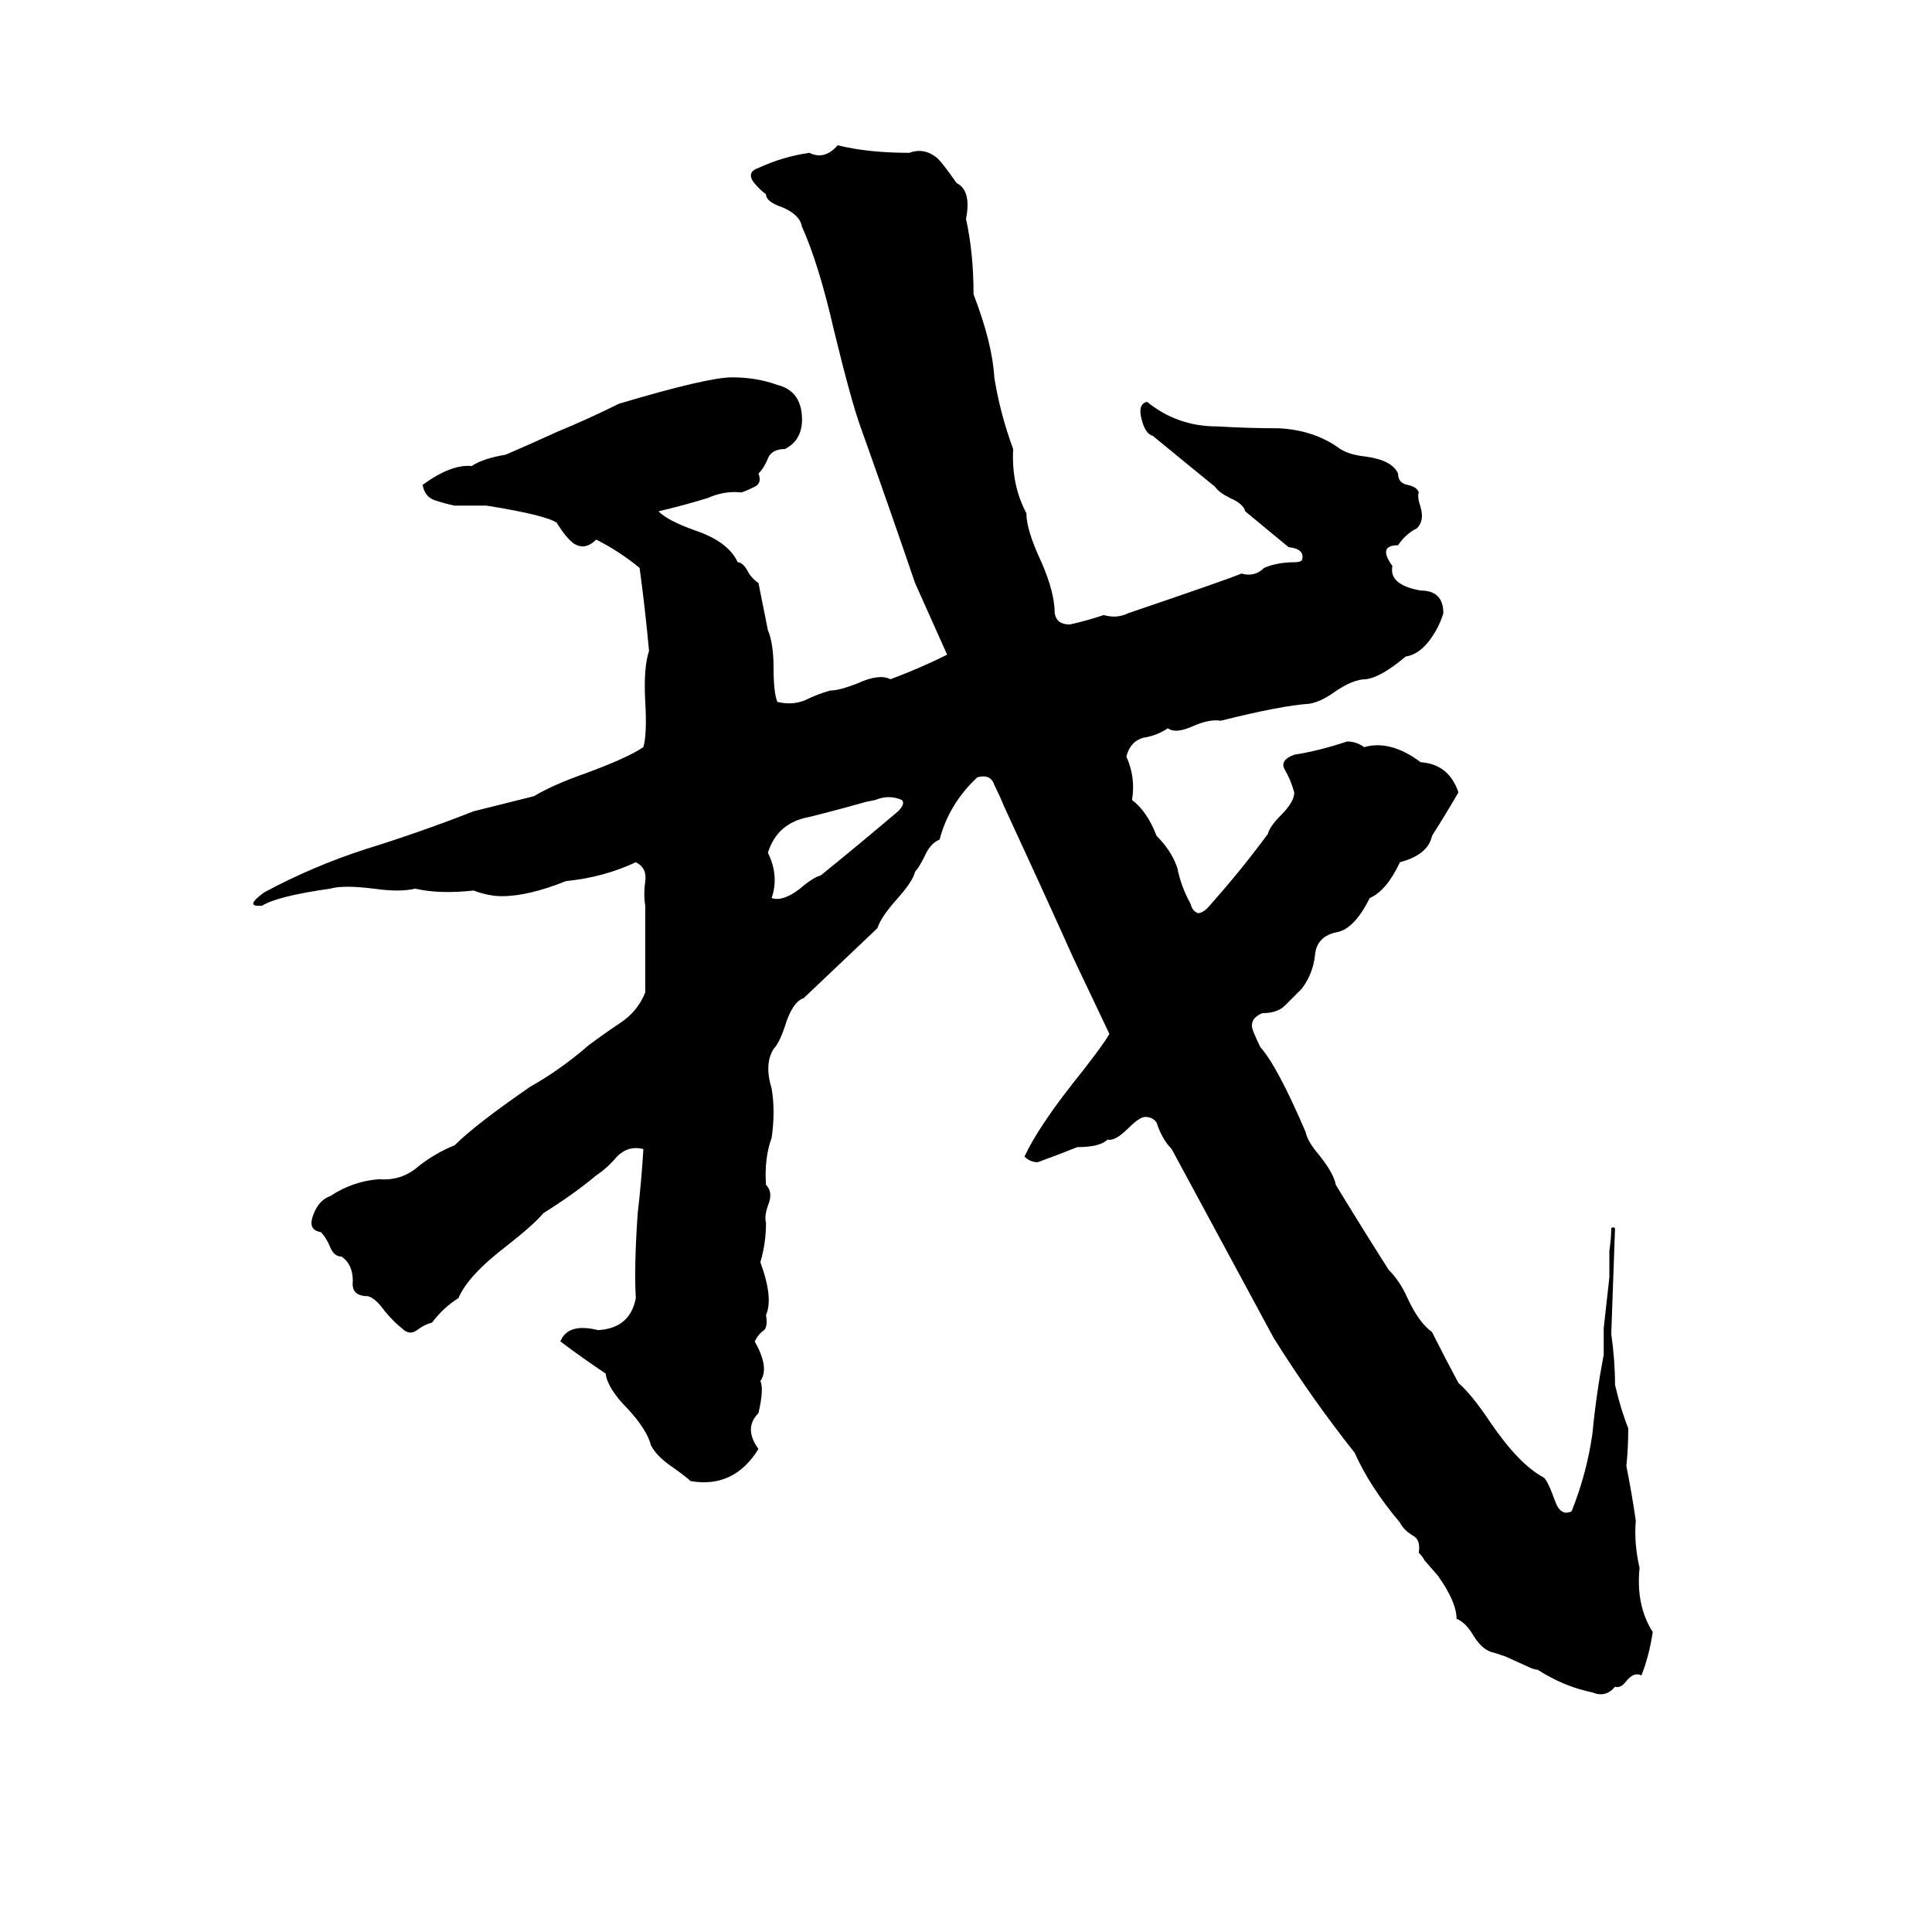 <svg xmlns="http://www.w3.org/2000/svg" viewBox="0 -800 1024 1024">
	<path fill="#000000" d="M444 -723Q460 -719 482 -719Q490 -722 497 -716Q500 -713 507 -703Q515 -699 512 -684Q516 -666 516 -644Q526 -618 527 -600Q530 -581 537 -562Q536 -543 544 -528Q544 -519 552 -502Q559 -486 559 -475Q560 -469 567 -469Q576 -471 585 -474Q592 -472 598 -475Q651 -493 658 -496Q665 -494 670 -499Q677 -502 686 -502Q689 -502 690 -503Q692 -509 683 -510Q672 -519 660 -529Q659 -533 652 -536Q646 -539 644 -542Q628 -555 611 -569Q607 -570 605 -578Q603 -586 608 -587Q624 -574 645 -574Q662 -573 678 -573Q696 -572 709 -563Q714 -559 724 -558Q738 -556 741 -549Q741 -544 746 -543Q751 -542 752 -539Q751 -537 753 -531Q755 -524 751 -520Q745 -517 741 -511Q730 -511 738 -500Q736 -490 753 -487Q765 -487 765 -475Q763 -468 758 -461Q752 -453 745 -452Q732 -441 724 -440Q717 -440 707 -433Q700 -428 694 -427Q679 -426 647 -418Q641 -419 632 -415Q623 -411 619 -414Q613 -410 606 -409Q599 -407 597 -399Q602 -388 600 -376Q608 -370 613 -357Q621 -349 624 -340Q626 -330 631 -321Q632 -317 635 -316Q638 -316 642 -321Q658 -339 672 -358Q673 -362 679 -368Q686 -375 686 -380Q684 -387 681 -392Q678 -397 686 -400Q699 -402 714 -407Q719 -407 723 -404Q737 -408 753 -396Q768 -395 773 -380Q766 -368 759 -357Q757 -347 742 -343Q735 -328 726 -324Q718 -308 709 -306Q698 -304 697 -294Q696 -284 690 -276Q686 -272 681 -267Q677 -263 669 -263Q662 -260 664 -254Q666 -249 668 -245Q677 -235 692 -200Q693 -195 699 -188Q707 -178 708 -172Q722 -149 736 -127Q742 -121 746 -112Q752 -99 759 -94Q766 -80 773 -67Q780 -61 790 -46Q805 -24 818 -17Q820 -16 824 -5Q827 4 833 1Q841 -19 844 -40Q846 -61 850 -82Q850 -89 850 -96L853 -123Q853 -130 853 -137Q854 -144 854 -149Q855 -150 856 -149Q855 -121 854 -93Q856 -79 856 -66Q859 -53 863 -43Q863 -32 862 -23Q865 -8 867 6Q866 18 869 31Q867 51 876 65Q874 78 870 88Q866 86 862 91Q859 95 856 94Q851 100 844 97Q829 94 815 85Q813 85 809 83L798 78Q795 77 792 76Q786 75 781 67Q777 60 772 58Q772 49 762 35L755 27Q754 25 752 23Q753 16 749 14Q744 11 742 7Q726 -12 718 -30Q695 -59 675 -91Q648 -141 621 -191Q616 -196 613 -205Q611 -208 607 -208Q604 -208 598 -202Q591 -195 587 -196Q583 -192 571 -192Q561 -188 550 -184Q546 -184 543 -187Q550 -202 568 -225Q584 -245 588 -252L569 -292Q551 -332 532 -373Q530 -378 527 -384Q525 -390 518 -388Q503 -374 498 -355Q493 -353 490 -346Q487 -340 485 -338Q484 -333 475 -323Q467 -314 465 -308L426 -271Q420 -269 416 -256Q413 -247 410 -244Q405 -236 409 -223Q411 -211 409 -197Q405 -186 406 -172Q410 -168 407 -161Q405 -155 406 -152Q406 -141 403 -131Q410 -112 406 -103Q407 -97 405 -95Q402 -93 400 -89Q408 -75 403 -68Q405 -64 402 -51Q394 -43 402 -32Q389 -11 366 -15Q364 -17 357 -22Q348 -28 345 -34Q343 -42 333 -53Q322 -64 321 -72Q309 -80 297 -89Q301 -99 317 -95Q334 -96 337 -112Q336 -128 338 -157Q340 -174 341 -191Q333 -193 327 -187Q322 -181 316 -177Q304 -167 288 -157Q283 -151 269 -140Q248 -124 243 -112Q235 -107 229 -99Q225 -98 221 -95Q217 -92 213 -96Q209 -99 204 -105Q199 -112 195 -113Q186 -113 187 -121Q187 -130 181 -134Q177 -134 175 -139Q173 -144 170 -147Q163 -148 166 -156Q169 -164 175 -166Q187 -174 201 -175Q213 -174 222 -182Q231 -189 241 -193Q252 -204 281 -224Q297 -233 312 -246Q320 -252 329 -258Q338 -264 342 -274Q342 -297 342 -320Q341 -326 342 -333Q343 -340 337 -343Q320 -335 300 -333Q280 -325 266 -325Q259 -325 251 -328Q233 -326 220 -329Q212 -327 198 -329Q182 -331 175 -329Q147 -325 139 -320Q129 -319 140 -327Q166 -341 194 -350Q223 -359 251 -370Q267 -374 283 -378Q293 -384 310 -390Q332 -398 341 -404Q343 -411 342 -428Q341 -446 344 -455Q342 -477 339 -499Q328 -508 316 -514Q310 -508 304 -512Q300 -515 295 -523Q289 -527 258 -532Q250 -532 241 -532Q236 -533 230 -535Q225 -537 224 -543Q239 -554 250 -553Q256 -557 268 -559Q282 -565 295 -571Q312 -578 328 -586Q375 -600 388 -600Q401 -600 412 -596Q424 -593 425 -580Q426 -567 416 -562Q409 -562 407 -557Q405 -552 402 -549Q404 -544 400 -542Q396 -540 393 -539Q384 -540 375 -536Q362 -532 349 -529Q354 -524 368 -519Q386 -513 391 -502Q394 -502 397 -496Q399 -493 402 -491L407 -466Q410 -459 410 -446Q410 -433 412 -428Q420 -426 427 -429Q433 -432 440 -434Q445 -434 455 -438Q466 -443 472 -440Q488 -446 502 -453L485 -491Q471 -532 456 -574Q451 -588 442 -625Q434 -660 425 -680Q424 -686 415 -690Q406 -693 406 -697Q402 -700 399 -704Q396 -709 402 -711Q415 -717 429 -719Q437 -715 444 -723ZM464 -376L459 -375Q445 -371 429 -367Q412 -364 407 -348Q413 -336 409 -324Q415 -322 424 -329Q431 -335 435 -336Q456 -353 476 -370Q480 -374 478 -376Q471 -379 464 -376Z"/>
</svg>